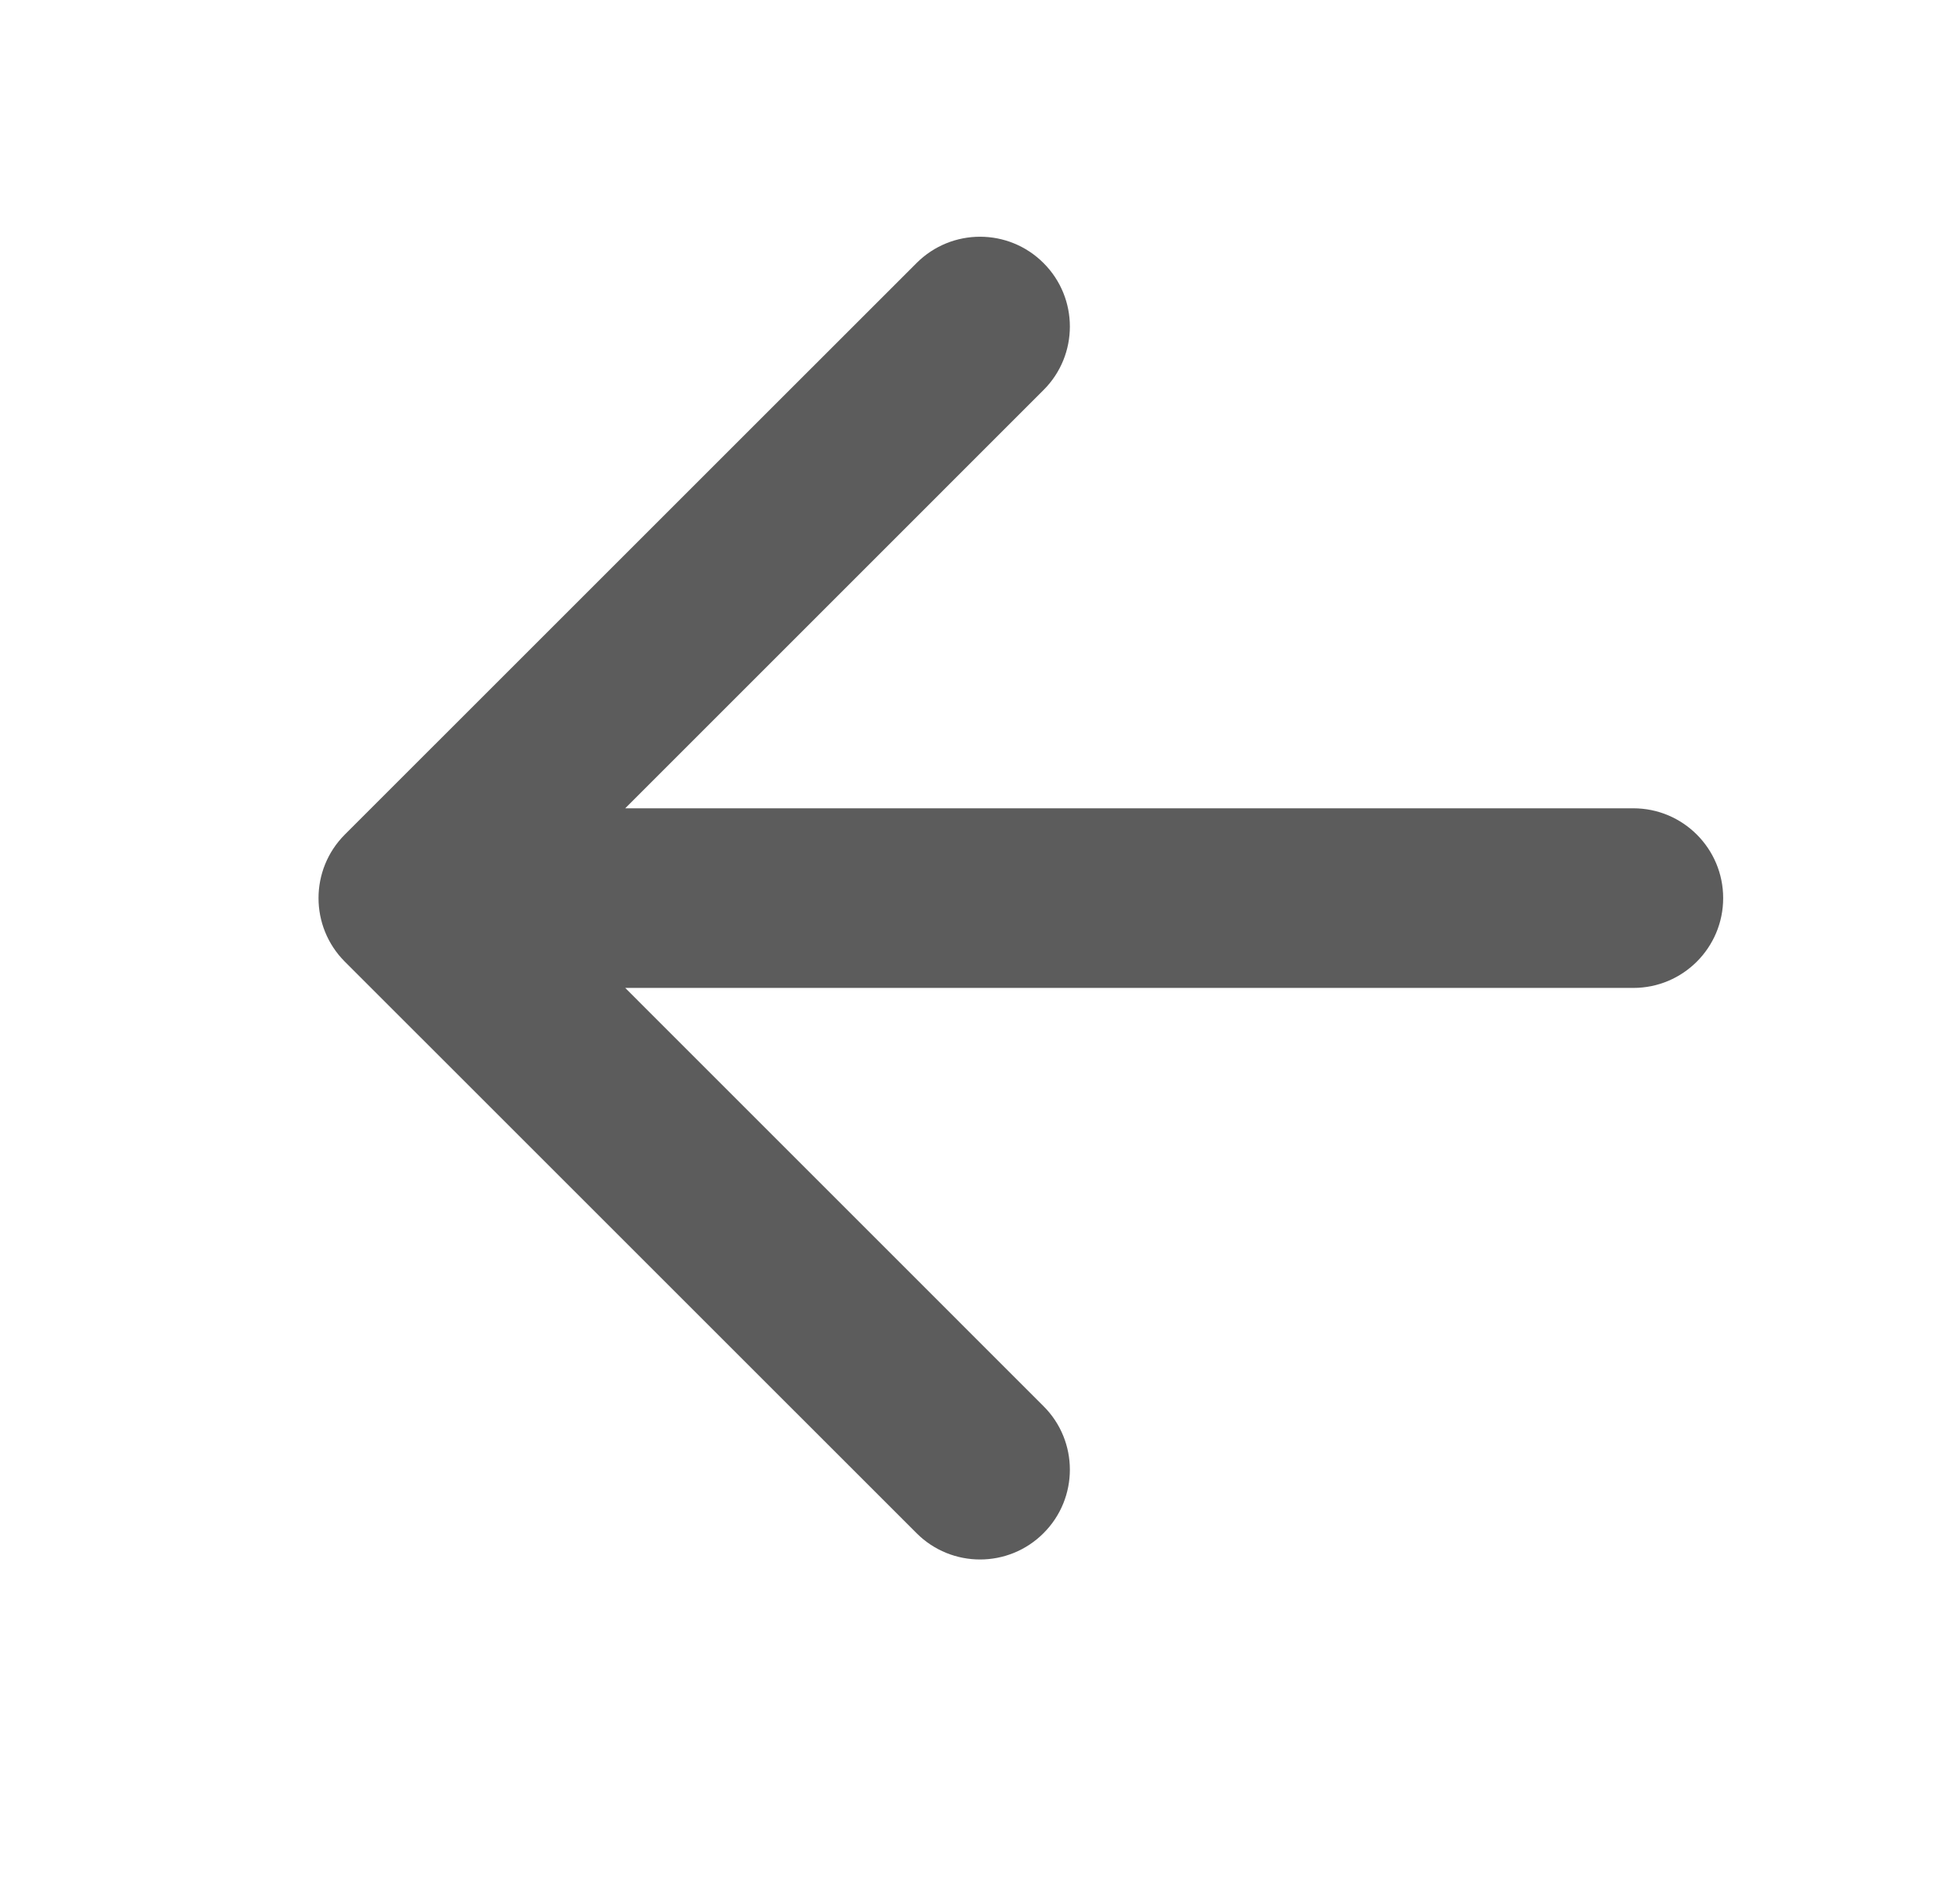 <svg width="24" height="23" viewBox="0 0 24 23" fill="none" xmlns="http://www.w3.org/2000/svg">
<rect width="24" height="23" fill="white"/>
<path d="M20 12.1C20.608 12.1 21.1 11.607 21.1 11C21.1 10.393 20.608 9.9 20 9.9L20 12.1ZM4.222 10.222C3.793 10.652 3.793 11.348 4.222 11.778L11.223 18.778C11.652 19.208 12.349 19.208 12.778 18.778C13.208 18.349 13.208 17.652 12.778 17.223L6.556 11L12.778 4.777C13.208 4.348 13.208 3.651 12.778 3.222C12.349 2.792 11.652 2.792 11.223 3.222L4.222 10.222ZM20 9.9L5 9.9L5 12.1L20 12.1L20 9.9Z" fill="#5C5C5C"/>
</svg>
